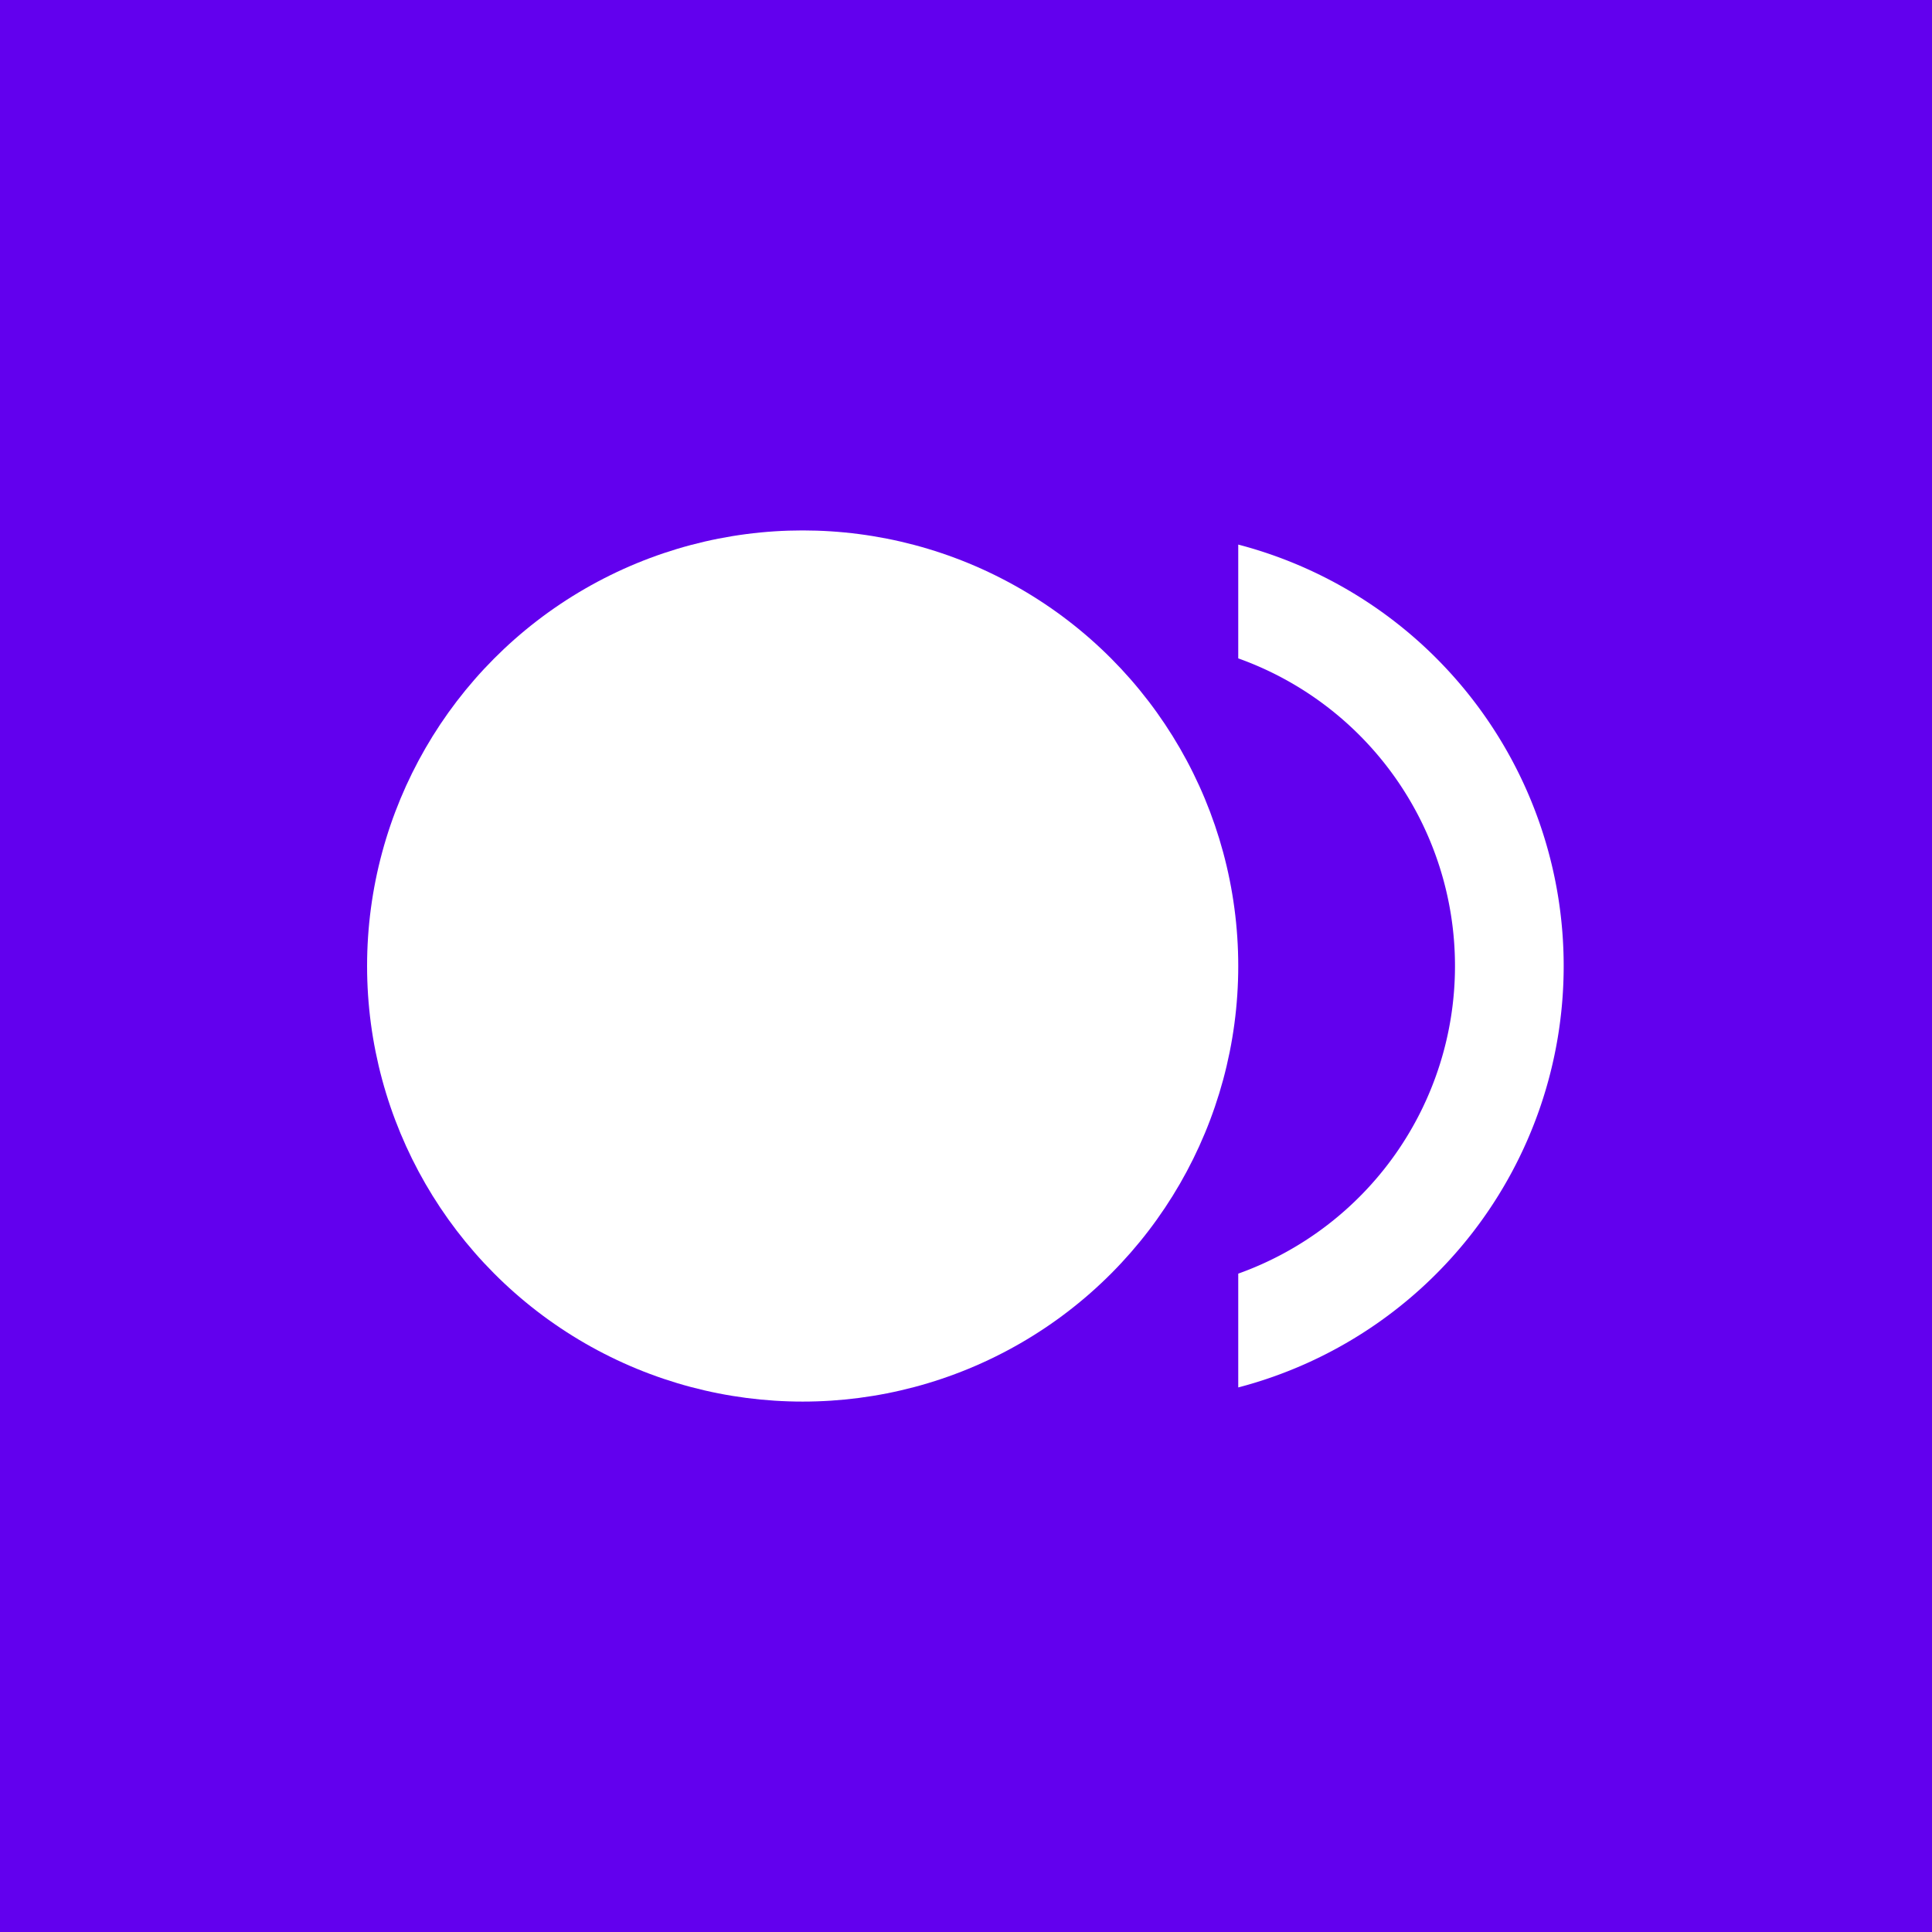 <svg xmlns="http://www.w3.org/2000/svg" viewBox="0 0 1000 1000" width="1000px" height="1000px"><path fill="#6200ee" d="M0 0h1000v1000H0z"/><g fill="#fff" transform="matrix(28.182 0 0 28.182 161.82 161.82)"><circle cx="9" cy="12" r="8"/><path d="M17 4.26v2.09a6 6 0 010 11.3v2.09a8 8 0 000-15.48z"/></g></svg>